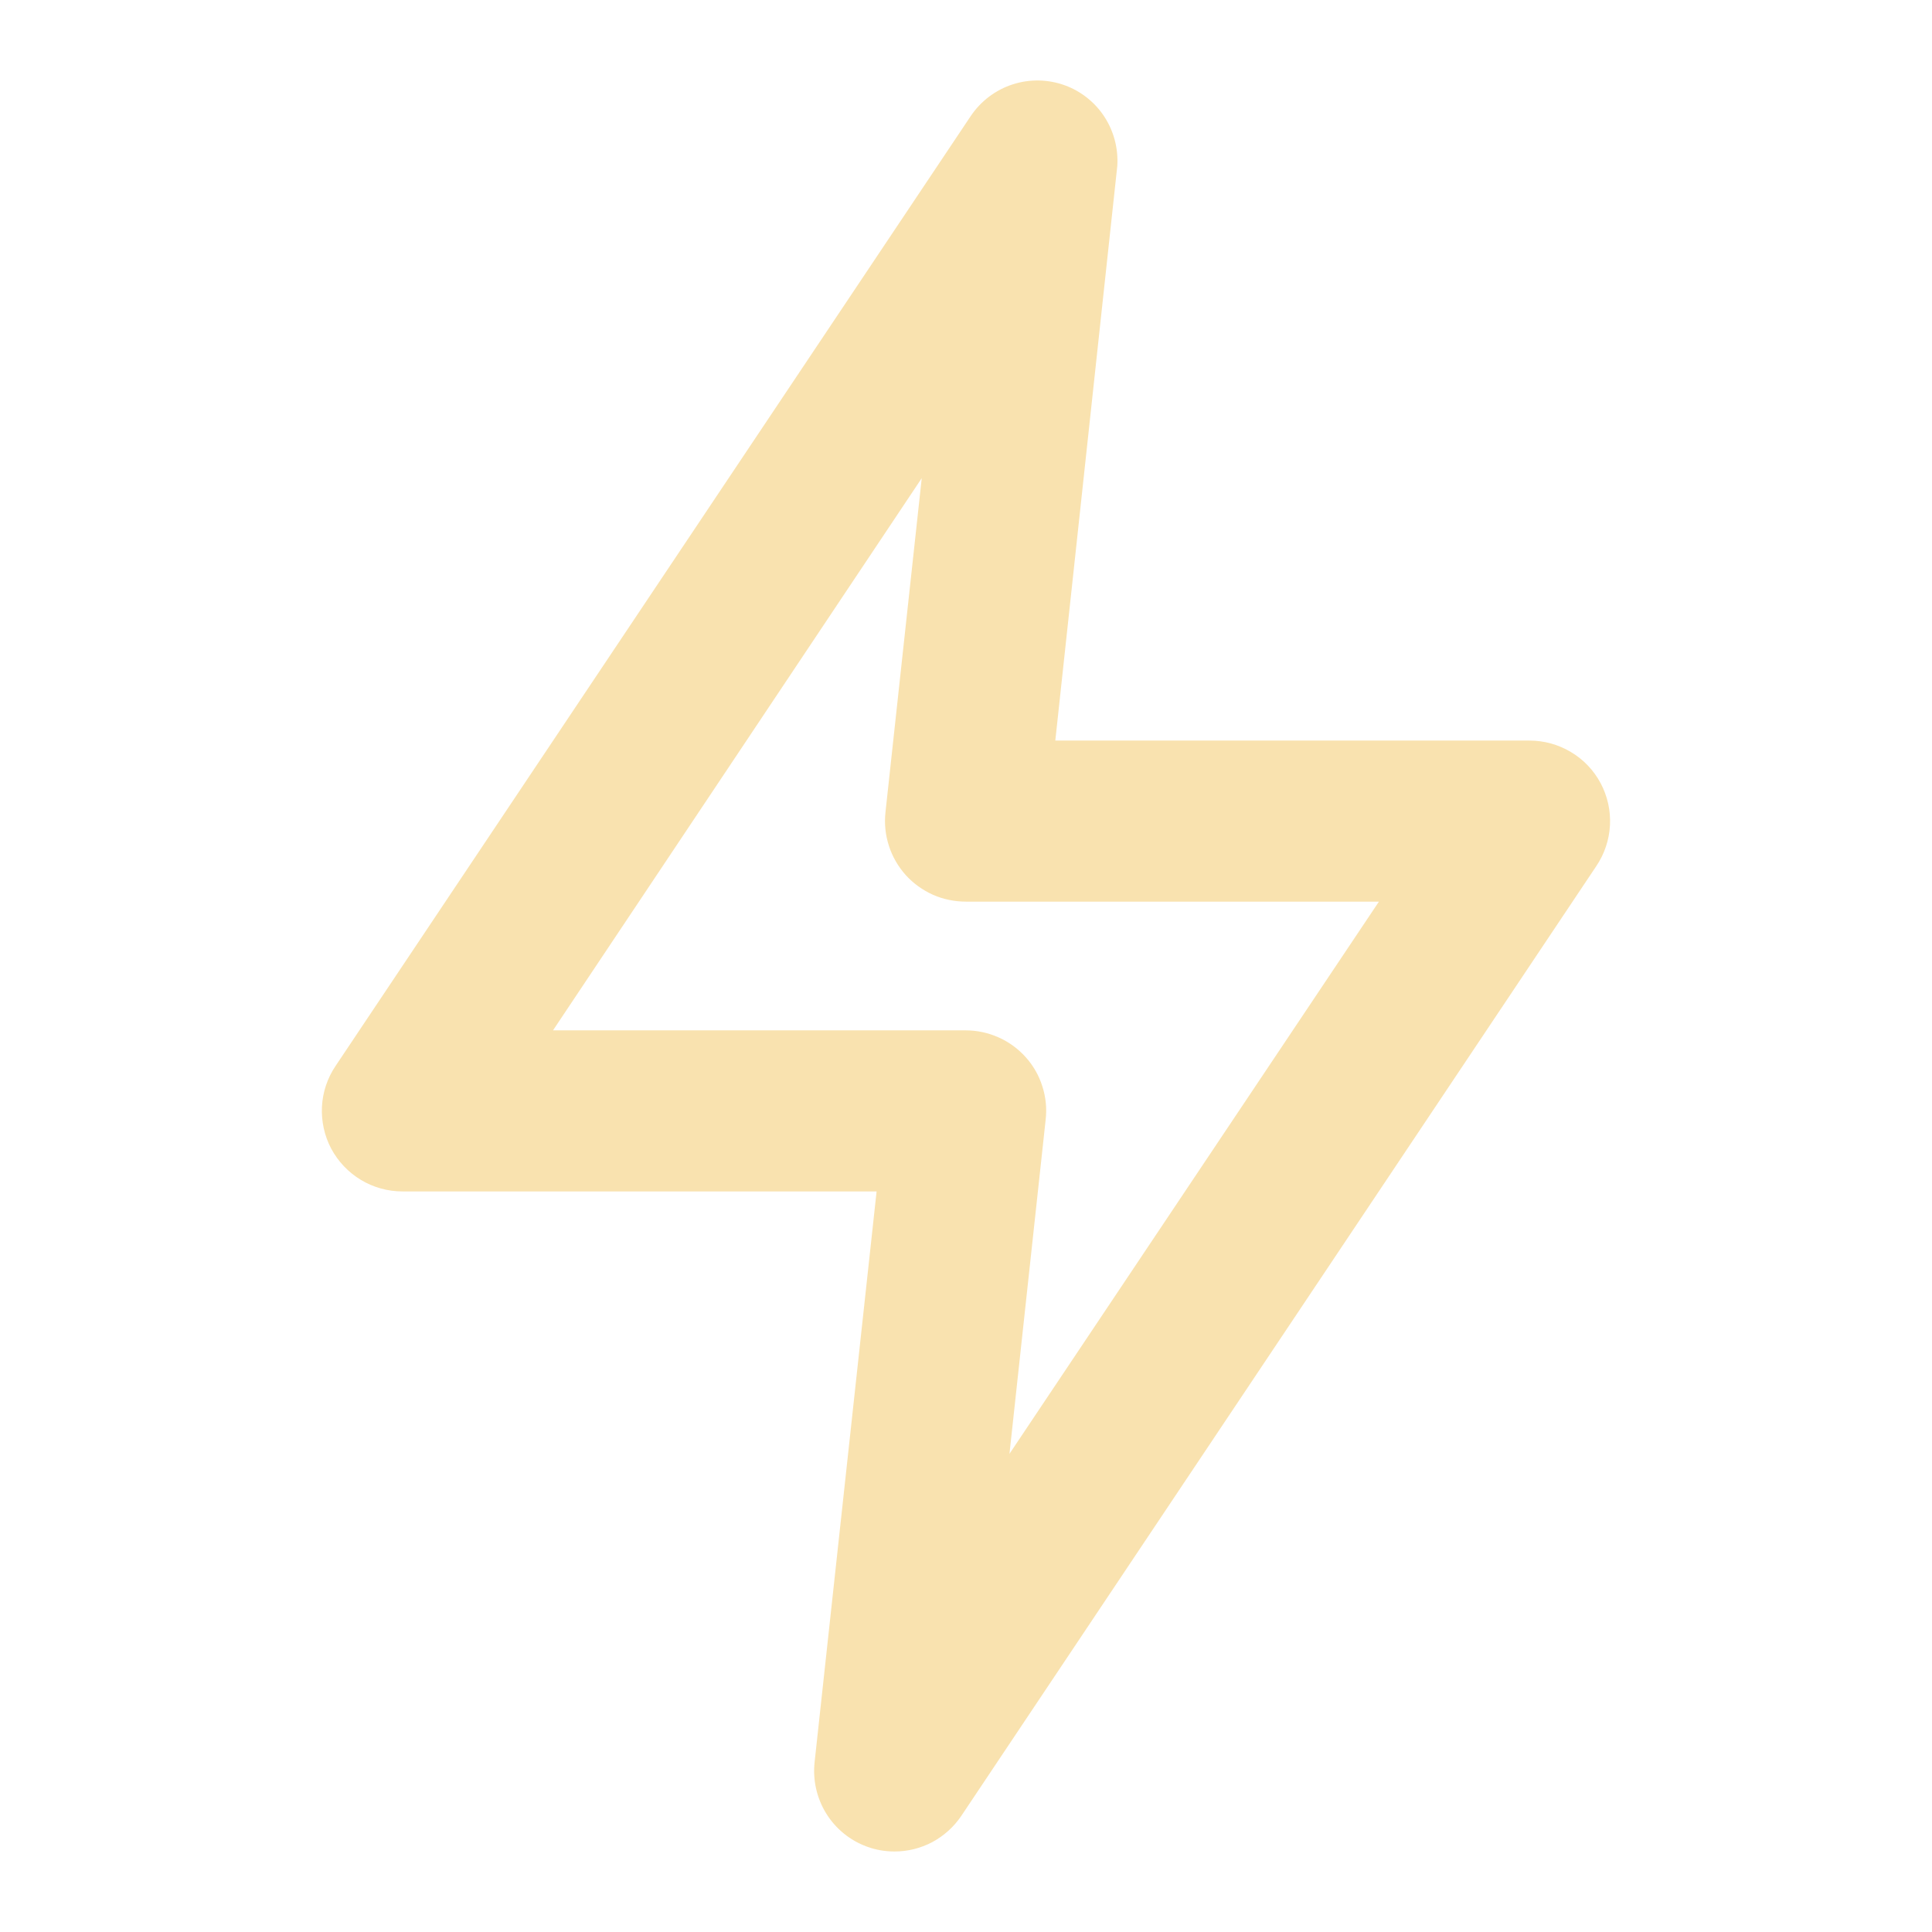 <svg width="22" height="22" viewBox="0 0 22 22" fill="none" xmlns="http://www.w3.org/2000/svg">
<path d="M10.184 21.083C10.078 21.083 9.972 21.065 9.872 21.028C9.68 20.958 9.516 20.825 9.408 20.65C9.3 20.475 9.254 20.27 9.276 20.066L9.982 13.567H4.583C4.417 13.567 4.253 13.522 4.11 13.436C3.967 13.35 3.851 13.227 3.772 13.081C3.694 12.933 3.658 12.768 3.666 12.602C3.675 12.435 3.729 12.274 3.822 12.137L11.055 1.32C11.169 1.151 11.337 1.024 11.531 0.961C11.725 0.898 11.935 0.902 12.127 0.972C12.312 1.04 12.47 1.166 12.577 1.331C12.684 1.496 12.735 1.692 12.723 1.888L12.017 8.433H17.416C17.583 8.433 17.746 8.478 17.889 8.564C18.032 8.649 18.149 8.772 18.227 8.919C18.305 9.066 18.342 9.232 18.333 9.398C18.324 9.565 18.27 9.725 18.177 9.863L10.945 20.68C10.861 20.804 10.747 20.906 10.615 20.977C10.482 21.047 10.334 21.084 10.184 21.083ZM6.297 11.733H11C11.128 11.733 11.254 11.761 11.371 11.813C11.488 11.865 11.592 11.941 11.678 12.036C11.765 12.132 11.83 12.245 11.869 12.369C11.909 12.492 11.922 12.622 11.907 12.751L11.495 16.555L15.702 10.267H11C10.87 10.267 10.742 10.241 10.624 10.189C10.506 10.136 10.4 10.06 10.313 9.964C10.227 9.867 10.161 9.754 10.122 9.631C10.082 9.508 10.069 9.378 10.083 9.249L10.496 5.445L6.297 11.733Z" fill="url(#paint0_linear_451_3377)"/>
<defs>
<linearGradient id="paint0_linear_451_3377" x1="11" y1="21.083" x2="11" y2="0.917" gradientUnits="userSpaceOnUse">
<stop stop-color="#f9e2af"/>
<stop offset="1" stop-color="#f9e2af"/>
</linearGradient>
</defs>
</svg>
